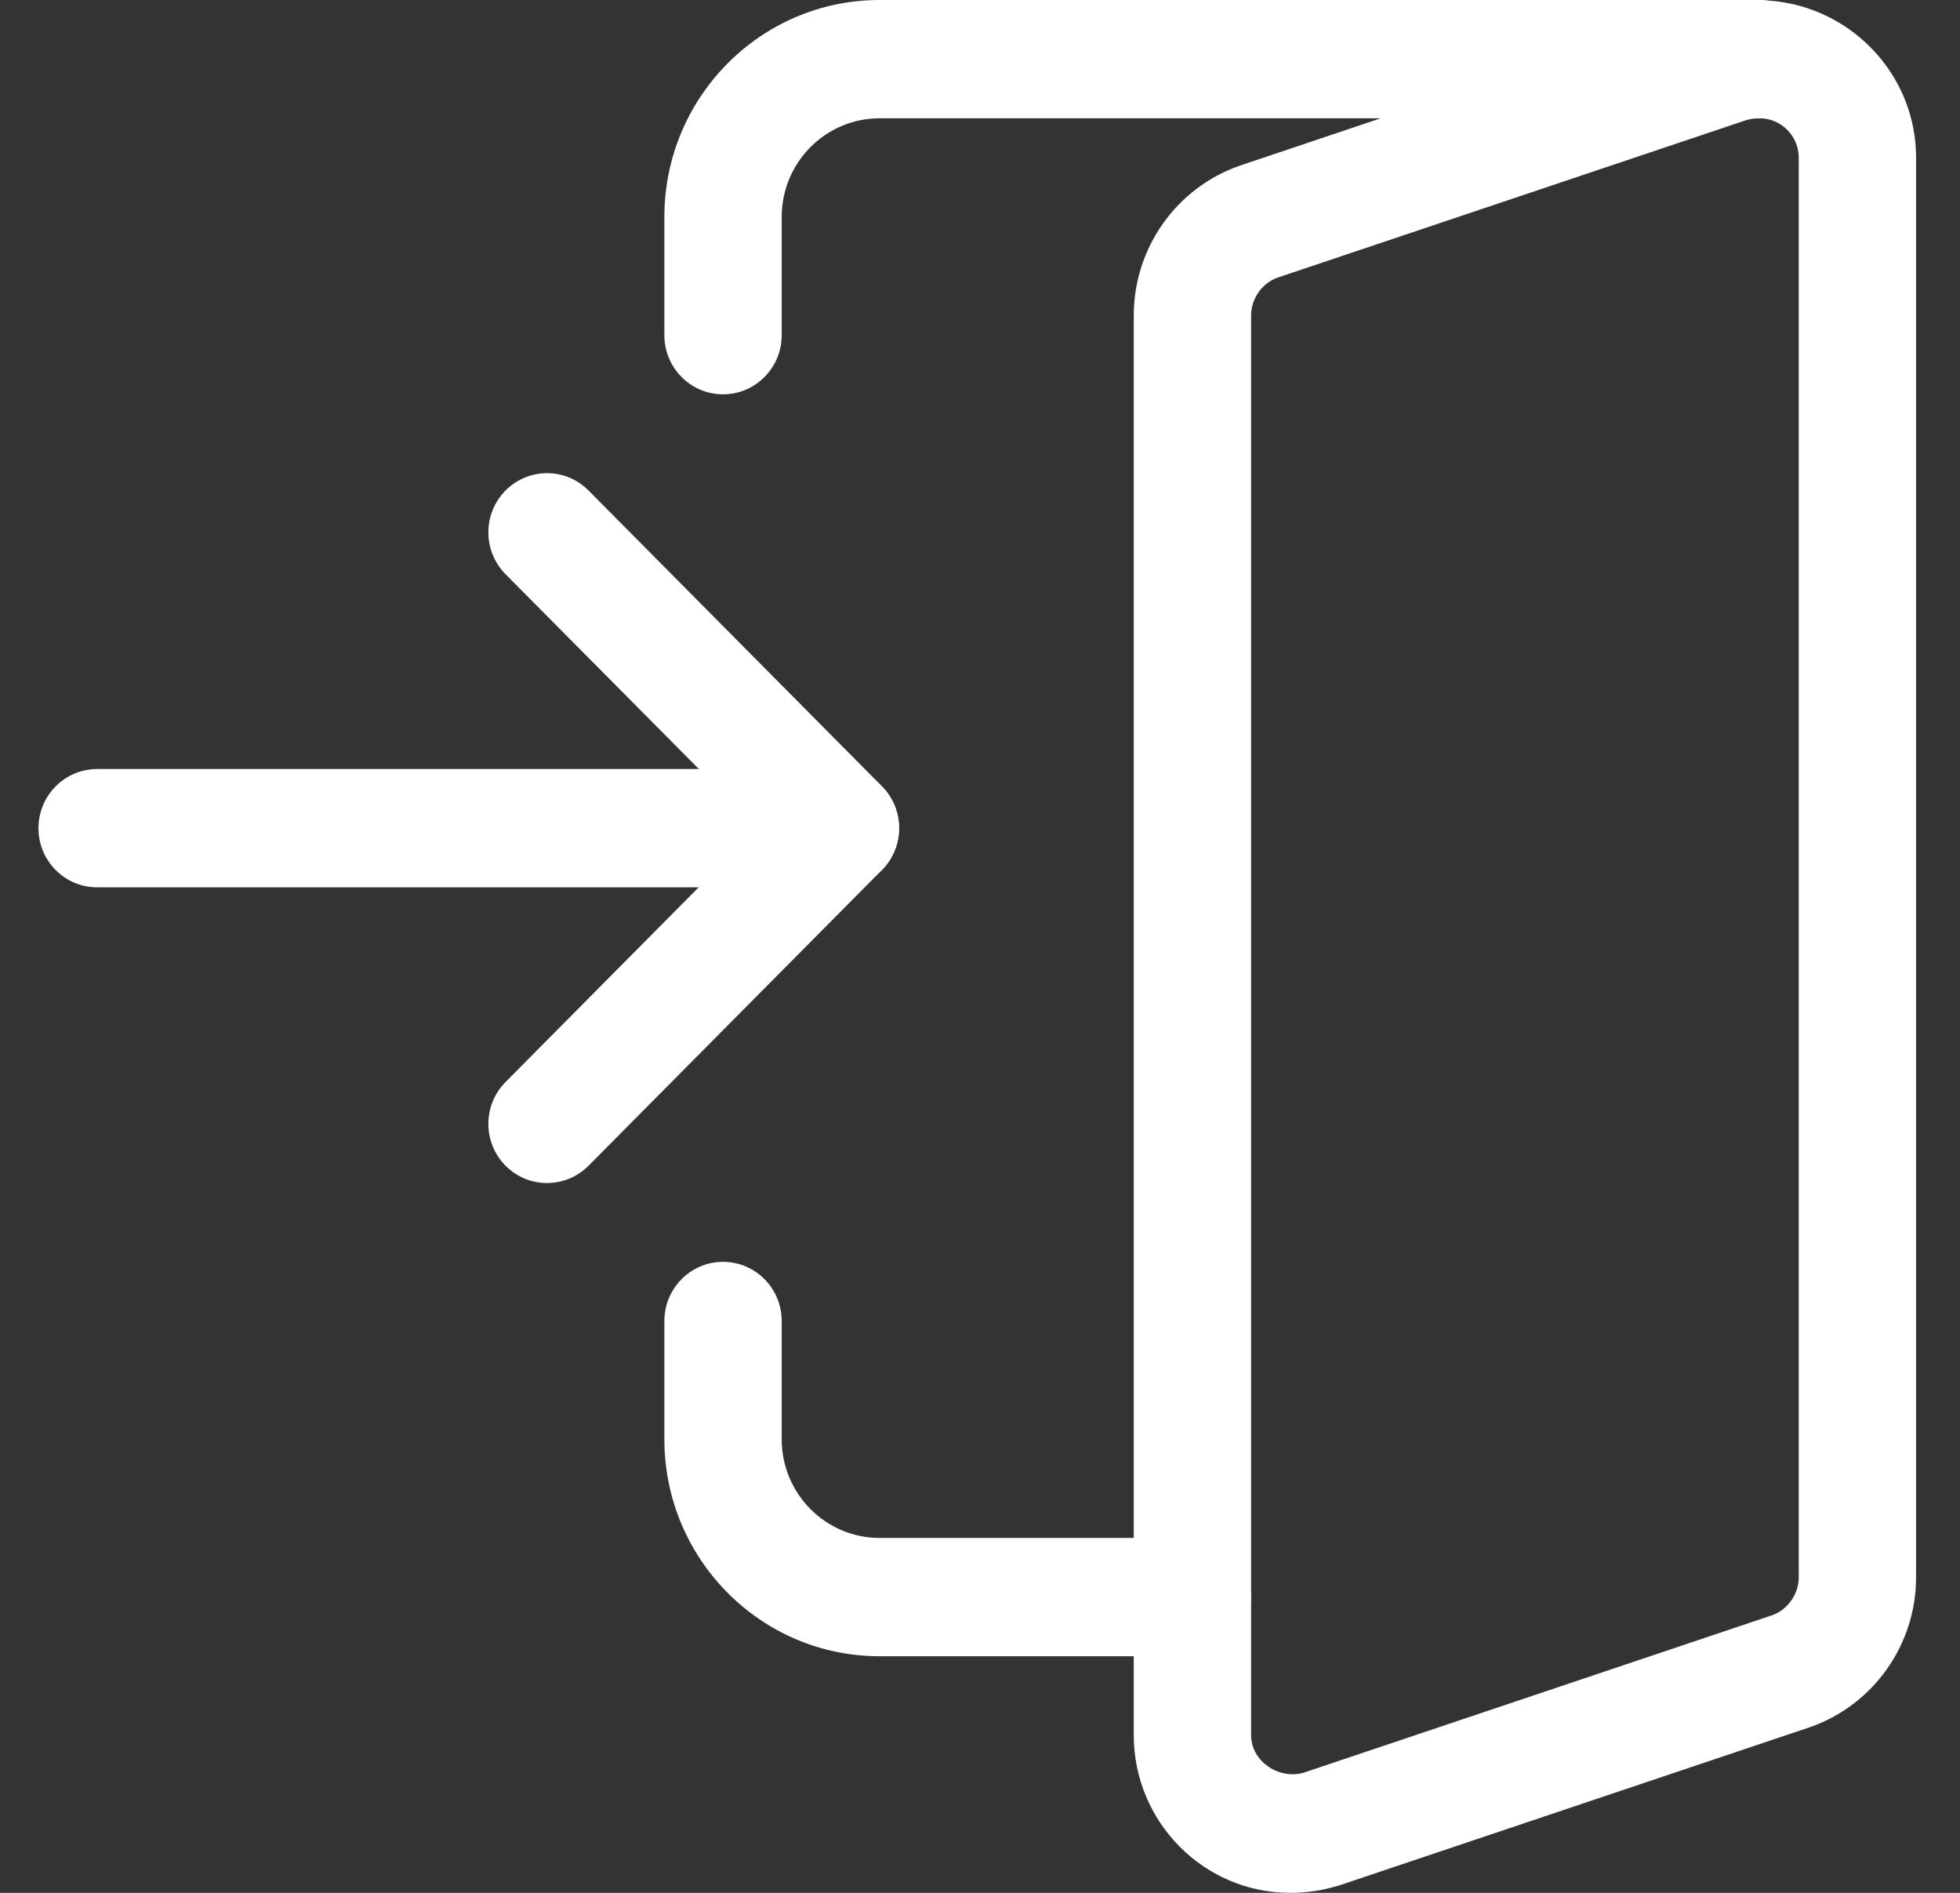 <svg width="29" height="28" viewBox="0 0 29 28" fill="none" xmlns="http://www.w3.org/2000/svg">
<rect x="0" y="0" width="29" height="28" fill="#333333" stroke="none"/>
<path d="M12.434 13.126H1.437C0.958 13.126 0.569 12.734 0.569 12.251C0.569 11.768 0.958 11.376 1.437 11.376H12.434C12.913 11.376 13.302 11.768 13.302 12.251C13.302 12.734 12.913 13.126 12.434 13.126Z" fill="white"/>
<path d="M8.094 17.5C7.871 17.5 7.649 17.415 7.48 17.244C7.141 16.902 7.141 16.348 7.48 16.006L11.207 12.249L7.48 8.494C7.141 8.152 7.141 7.598 7.48 7.256C7.819 6.914 8.369 6.914 8.708 7.256L13.049 11.631C13.388 11.973 13.388 12.527 13.049 12.869L8.708 17.244C8.538 17.415 8.316 17.5 8.094 17.5Z" fill="white"/>
<path d="M19.09 28C17.813 28 16.775 26.954 16.775 25.667V4.666C16.775 3.669 17.404 2.779 18.342 2.451L25.296 0.114C26.852 -0.367 28.35 0.796 28.35 2.333V23.334C28.35 24.33 27.72 25.219 26.784 25.548L19.827 27.886C19.574 27.965 19.339 28 19.09 28ZM26.035 1.75C25.96 1.75 25.896 1.759 25.828 1.78L18.902 4.107C18.675 4.187 18.511 4.418 18.511 4.666V25.667C18.511 26.065 18.939 26.333 19.297 26.22L26.222 23.893C26.448 23.813 26.614 23.582 26.614 23.334V2.333C26.614 2.012 26.355 1.75 26.035 1.75Z" fill="white"/>
<path d="M10.698 5.833C10.219 5.833 9.83 5.441 9.83 4.958V3.208C9.83 1.439 11.257 0 13.013 0H26.035C26.514 0 26.903 0.392 26.903 0.875C26.903 1.358 26.514 1.75 26.035 1.75H13.013C12.215 1.75 11.566 2.405 11.566 3.208V4.958C11.566 5.441 11.177 5.833 10.698 5.833Z" fill="white"/>
<path d="M17.643 24.5H13.013C11.257 24.5 9.83 23.061 9.83 21.291V19.541C9.83 19.058 10.219 18.666 10.698 18.666C11.177 18.666 11.566 19.058 11.566 19.541V21.291C11.566 22.095 12.215 22.75 13.013 22.75H17.643C18.122 22.75 18.511 23.142 18.511 23.625C18.511 24.108 18.122 24.5 17.643 24.5Z" fill="white"/>
</svg>
